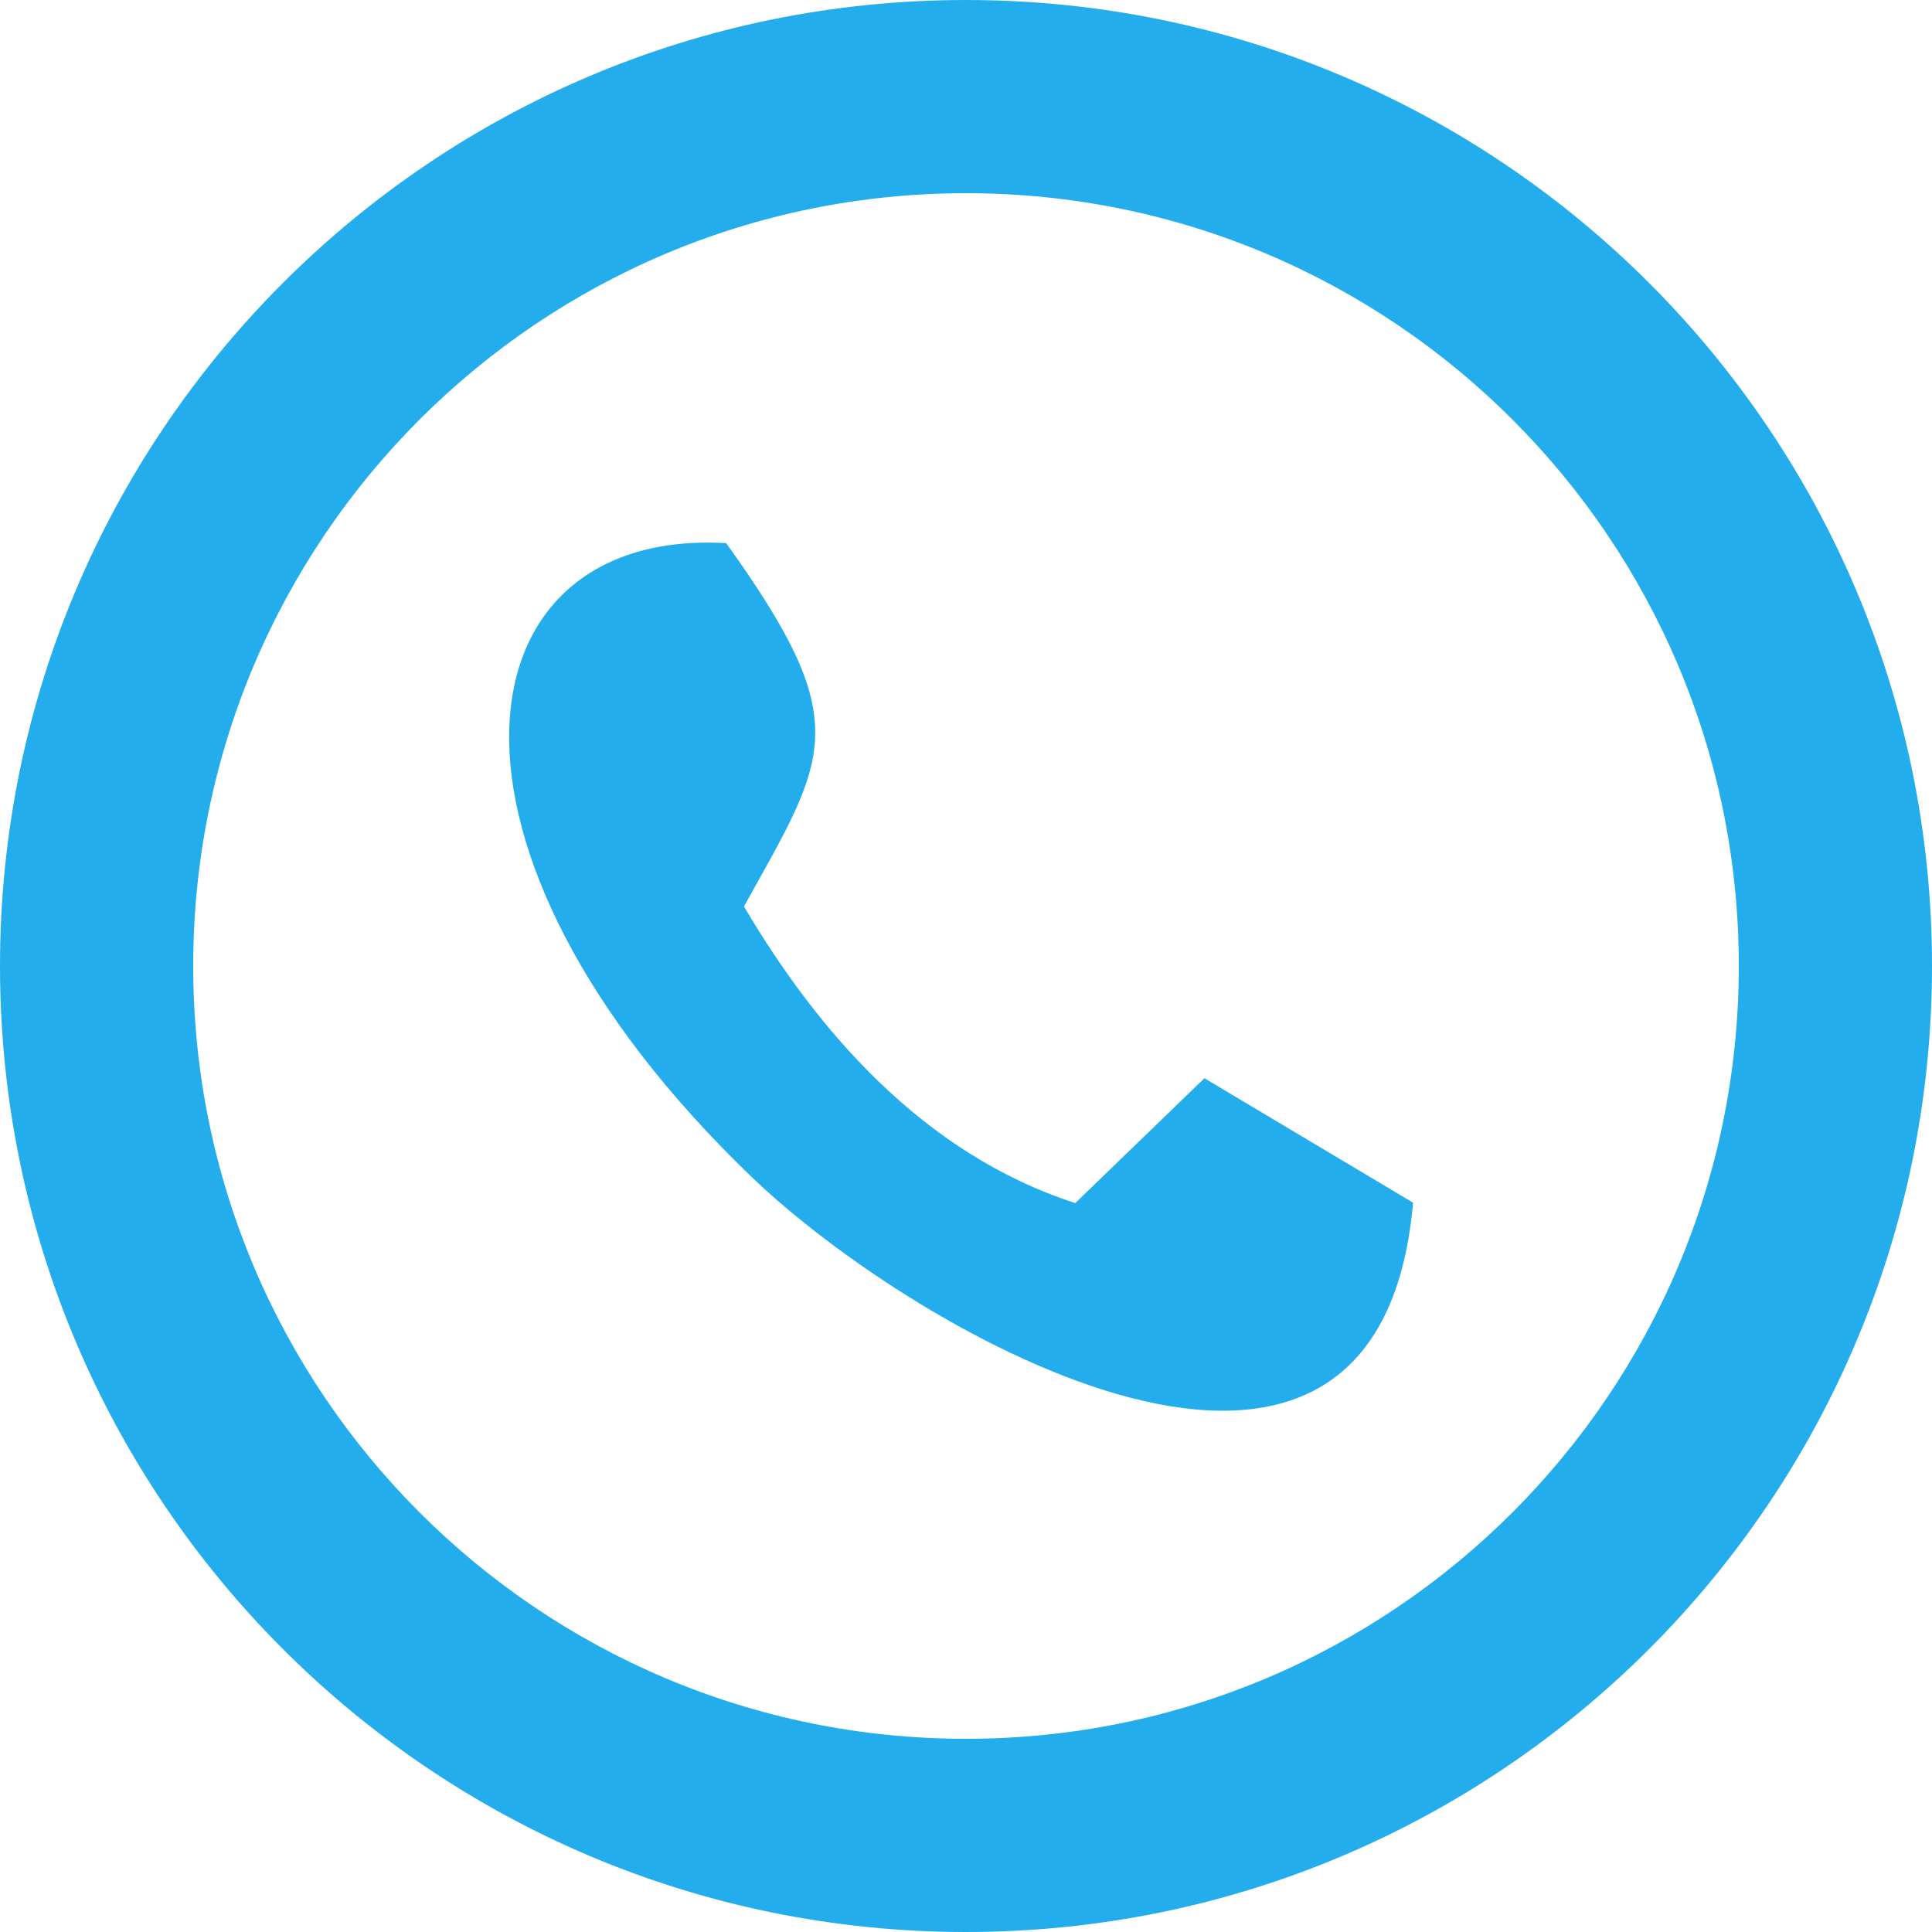 <svg width="42" height="42" viewBox="0 0 42 42" fill="none" xmlns="http://www.w3.org/2000/svg">
    <path fill-rule="evenodd" clip-rule="evenodd" d="M30.719 26.145L26.183 23.44L23.375 26.154C20.058 25.079 17.764 22.399 16.173 19.706C17.996 16.426 18.607 15.734 15.787 11.808C9.925 11.466 8.886 18.424 16.337 25.583C19.912 29.019 29.961 34.773 30.719 26.145Z" fill="#24ADED"></path>
    <path fill-rule="evenodd" clip-rule="evenodd" d="M21 42C32.598 42 42 32.598 42 21C42 9.402 32.598 0 21 0C9.402 0 0 9.402 0 21C0 32.598 9.402 42 21 42ZM21 37.8C30.278 37.8 37.8 30.278 37.8 21C37.8 11.722 30.278 4.2 21 4.2C11.722 4.2 4.2 11.722 4.2 21C4.2 30.278 11.722 37.8 21 37.8Z" fill="#24ADED"></path>
</svg>